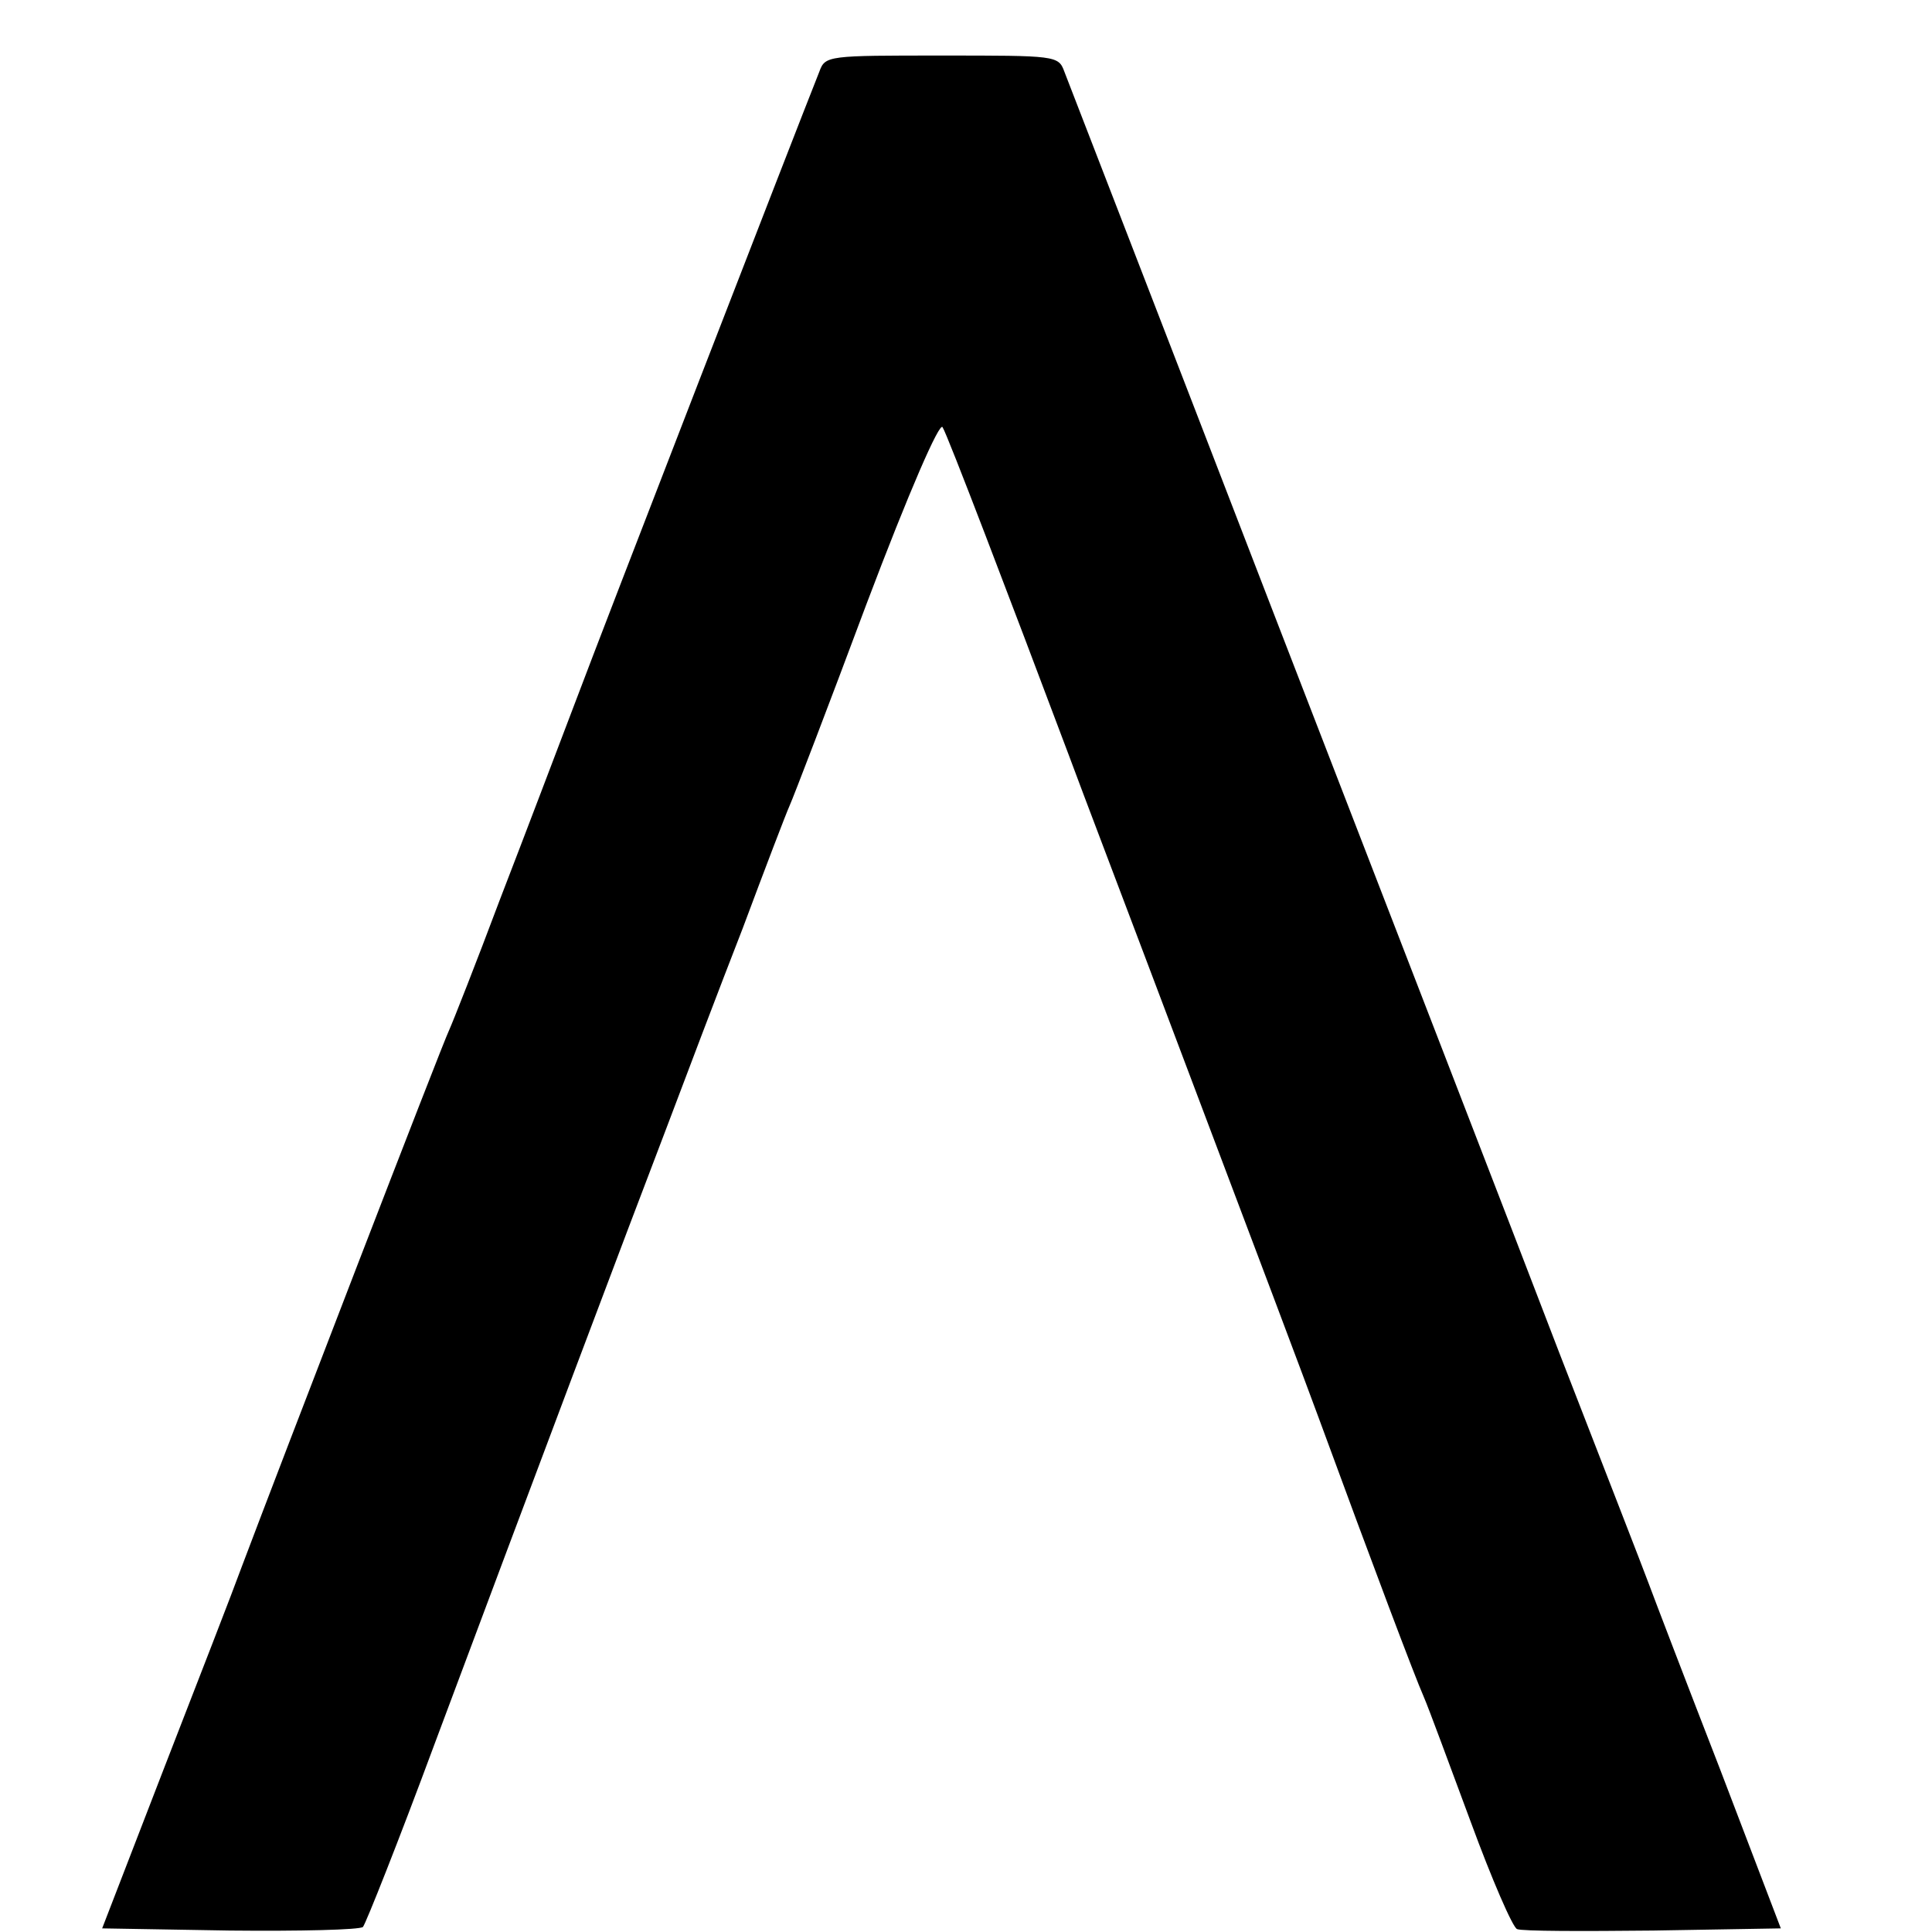 <?xml version="1.0" standalone="no"?>
<!DOCTYPE svg PUBLIC "-//W3C//DTD SVG 20010904//EN"
 "http://www.w3.org/TR/2001/REC-SVG-20010904/DTD/svg10.dtd">
<svg version="1.0" xmlns="http://www.w3.org/2000/svg"
 width="16pt" height="16pt" viewBox="0 0 16 16"
 preserveAspectRatio="xMidYMid meet">
<g transform="translate(0,16) scale(0.006,-0.006)"
fill="#000000" stroke="none">
<path d="M1131 2568 c-30 -75 -300 -772 -336 -868 -24 -63 -71 -187 -105 -275
-33 -88 -65 -169 -70 -180 -9 -18 -234 -602 -286 -740 -12 -33 -61 -159 -108
-280 l-85 -220 176 -3 c97 -1 180 1 184 5 4 5 49 118 99 253 136 364 266 709
320 850 26 69 73 193 105 275 31 83 60 159 65 170 5 11 53 136 106 278 59 156
101 252 105 244 7 -11 92 -234 174 -452 12 -33 89 -235 170 -450 81 -214 160
-424 175 -465 76 -207 133 -358 145 -385 7 -16 36 -95 65 -173 29 -79 58 -146
64 -148 7 -3 91 -3 188 -2 l176 3 -84 220 c-47 121 -91 236 -98 255 -7 19 -63
163 -124 320 -60 157 -237 614 -392 1015 -155 402 -286 740 -291 753 -8 22
-12 22 -169 22 -157 0 -161 0 -169 -22z"/>
</g>
</svg>
